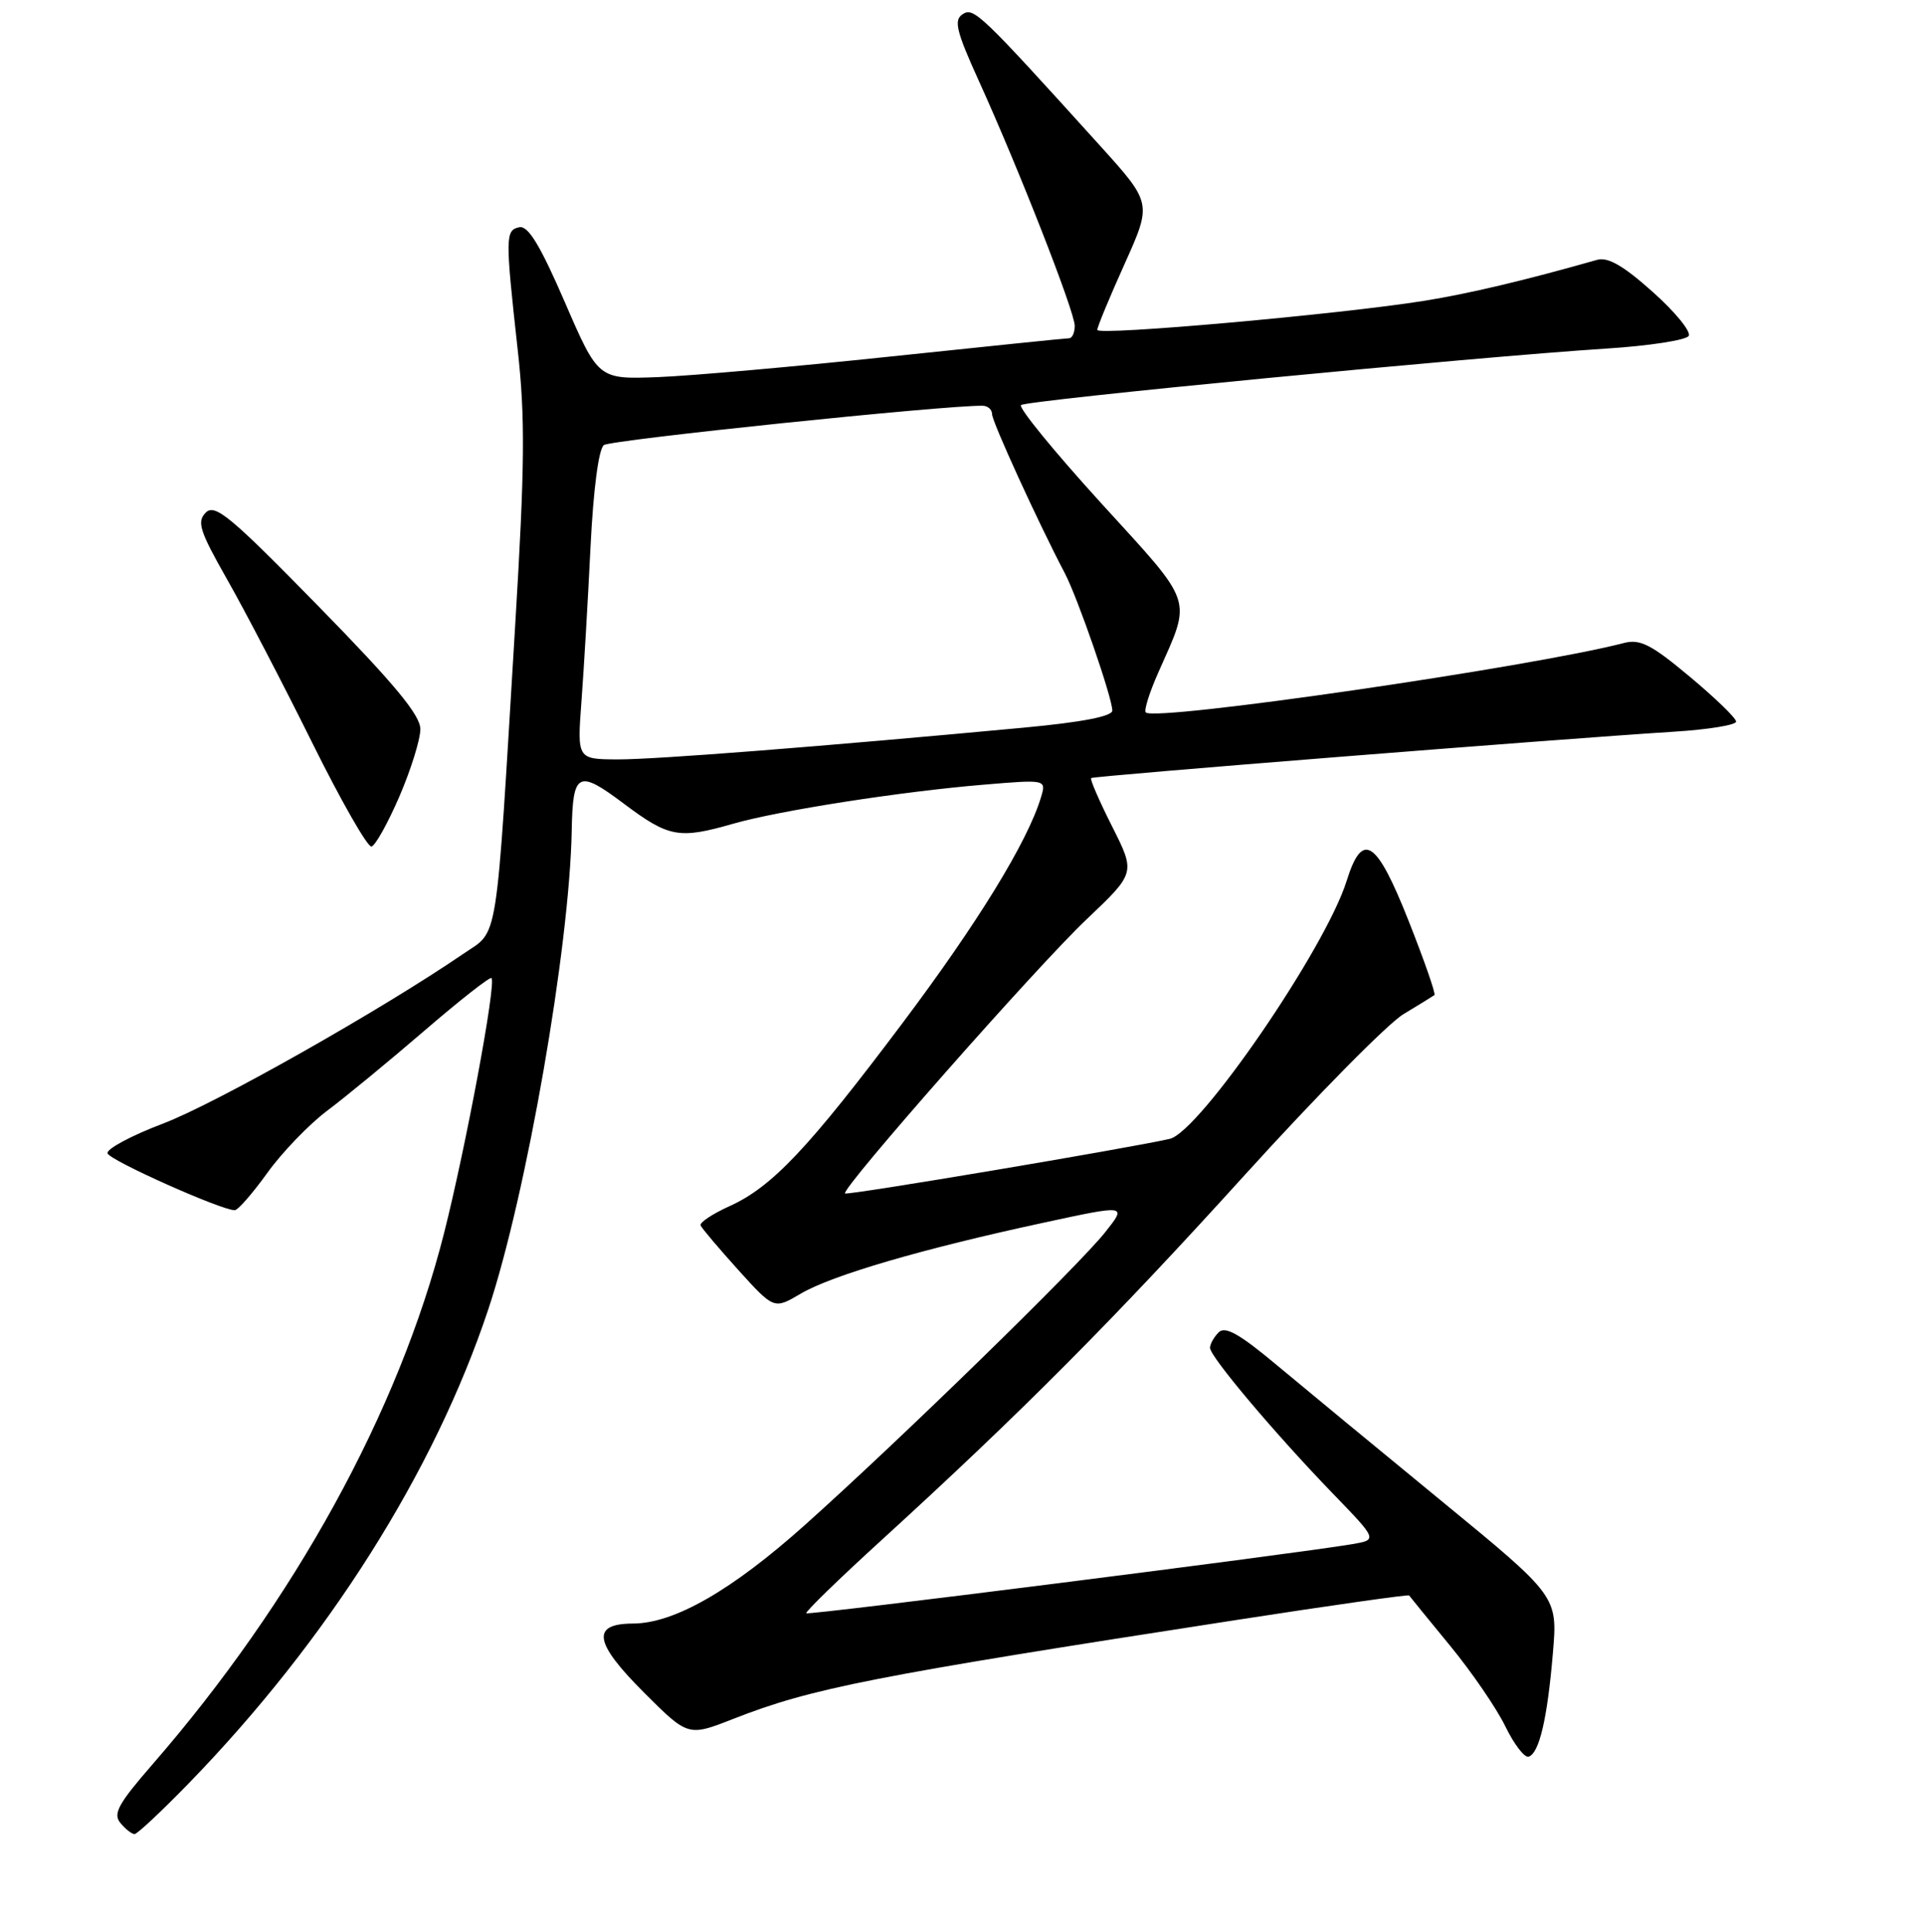 <?xml version="1.0" encoding="UTF-8" standalone="no"?>
<!DOCTYPE svg PUBLIC "-//W3C//DTD SVG 1.1//EN" "http://www.w3.org/Graphics/SVG/1.1/DTD/svg11.dtd" >
<svg xmlns="http://www.w3.org/2000/svg" xmlns:xlink="http://www.w3.org/1999/xlink" version="1.1" viewBox="0 0 256 257">
 <g >
 <path fill="currentColor"
d=" M 25.11 237.25 C 43.62 218.20 57.79 195.77 64.97 174.19 C 70.05 158.92 75.79 125.96 76.07 110.50 C 76.21 102.69 76.90 102.33 83.01 106.92 C 89.00 111.41 90.34 111.66 97.57 109.58 C 103.69 107.83 119.82 105.31 130.89 104.39 C 139.23 103.69 139.23 103.69 138.50 106.10 C 136.71 112.01 130.09 122.79 120.09 136.10 C 107.55 152.80 102.70 157.93 97.03 160.48 C 94.78 161.50 93.07 162.64 93.22 163.02 C 93.37 163.40 95.64 166.07 98.24 168.96 C 102.99 174.20 102.99 174.20 106.55 172.10 C 110.68 169.66 122.72 166.14 138.73 162.69 C 149.96 160.26 149.96 160.26 147.06 163.92 C 143.52 168.39 119.88 191.44 107.14 202.84 C 97.36 211.59 89.72 215.97 84.22 215.99 C 78.64 216.01 79.03 218.51 85.63 225.11 C 91.55 231.03 91.55 231.03 97.55 228.68 C 108.01 224.58 115.92 223.02 164.41 215.53 C 177.01 213.58 187.40 212.11 187.49 212.25 C 187.58 212.39 190.03 215.39 192.92 218.91 C 195.82 222.44 199.14 227.28 200.30 229.68 C 201.46 232.07 202.86 233.88 203.40 233.70 C 204.81 233.23 205.88 228.66 206.62 219.94 C 207.26 212.37 207.26 212.37 191.88 199.75 C 183.42 192.81 173.53 184.65 169.90 181.62 C 164.93 177.46 163.02 176.38 162.15 177.25 C 161.52 177.88 161.00 178.81 161.00 179.31 C 161.00 180.48 169.60 190.68 177.33 198.68 C 183.30 204.85 183.30 204.85 179.90 205.43 C 172.23 206.73 107.58 214.91 107.28 214.62 C 107.11 214.45 111.59 210.09 117.24 204.94 C 135.94 187.87 148.04 175.71 165.61 156.33 C 175.17 145.79 184.68 136.15 186.75 134.91 C 188.81 133.67 190.66 132.53 190.86 132.38 C 191.06 132.23 189.52 127.81 187.44 122.55 C 183.14 111.68 181.28 110.47 179.18 117.19 C 176.38 126.16 159.62 150.59 155.64 151.51 C 150.22 152.75 112.72 159.06 112.44 158.77 C 111.86 158.19 137.91 128.62 144.57 122.31 C 151.09 116.13 151.09 116.13 147.98 109.96 C 146.27 106.57 145.01 103.67 145.18 103.51 C 145.49 103.23 206.56 98.37 222.75 97.34 C 227.29 97.06 231.00 96.45 231.00 96.00 C 231.00 95.54 228.22 92.85 224.83 90.02 C 219.73 85.75 218.22 84.98 216.08 85.54 C 203.77 88.74 153.69 96.02 152.45 94.78 C 152.19 94.52 152.93 92.15 154.10 89.51 C 158.59 79.36 159.03 80.66 146.48 66.90 C 140.27 60.08 135.49 54.23 135.85 53.89 C 136.53 53.25 196.04 47.51 213.78 46.37 C 219.43 46.01 224.35 45.25 224.69 44.69 C 225.04 44.13 222.89 41.49 219.91 38.84 C 216.00 35.34 213.94 34.16 212.50 34.57 C 202.83 37.32 195.41 39.07 189.50 40.02 C 178.33 41.81 146.00 44.69 146.00 43.89 C 146.00 43.49 147.64 39.54 149.64 35.10 C 153.27 27.03 153.27 27.03 146.39 19.41 C 130.39 1.72 129.55 0.92 128.07 1.90 C 126.89 2.68 127.24 4.15 130.20 10.67 C 135.53 22.39 143.00 41.47 143.00 43.35 C 143.00 44.26 142.66 45.00 142.25 45.00 C 141.84 45.00 131.15 46.10 118.50 47.43 C 105.85 48.77 91.92 50.00 87.55 50.17 C 79.60 50.47 79.60 50.47 75.15 40.19 C 71.87 32.62 70.28 30.00 69.10 30.23 C 67.23 30.61 67.22 31.51 68.88 46.50 C 69.89 55.55 69.83 62.01 68.56 83.00 C 65.91 126.79 66.41 123.62 61.62 126.91 C 50.79 134.32 28.69 146.82 21.73 149.46 C 17.46 151.08 14.12 152.87 14.31 153.44 C 14.63 154.39 29.43 161.00 31.23 161.00 C 31.66 161.00 33.60 158.77 35.56 156.05 C 37.51 153.33 41.08 149.62 43.49 147.80 C 45.91 145.99 51.75 141.18 56.47 137.12 C 61.20 133.05 65.21 129.90 65.40 130.12 C 66.04 130.86 61.98 152.63 59.07 164.11 C 53.06 187.75 39.20 212.98 20.25 234.77 C 15.74 239.96 15.00 241.30 16.02 242.52 C 16.69 243.33 17.54 244.00 17.90 244.00 C 18.26 244.00 21.50 240.96 25.11 237.25 Z  M 53.15 105.94 C 54.67 102.40 55.93 98.38 55.93 97.00 C 55.93 95.14 52.48 90.98 42.36 80.64 C 30.67 68.69 28.60 66.97 27.38 68.19 C 26.16 69.41 26.56 70.64 30.23 77.10 C 32.58 81.23 37.65 90.96 41.50 98.73 C 45.35 106.50 48.92 112.75 49.43 112.62 C 49.95 112.49 51.62 109.48 53.15 105.94 Z  M 77.37 93.25 C 77.69 88.99 78.23 79.78 78.57 72.79 C 78.95 65.08 79.65 59.74 80.35 59.21 C 81.27 58.52 125.89 53.88 130.75 53.98 C 131.44 53.99 132.00 54.49 132.00 55.10 C 132.00 56.09 138.09 69.42 141.68 76.26 C 143.40 79.54 148.00 92.84 148.00 94.53 C 148.00 95.30 143.96 96.08 136.25 96.80 C 109.29 99.32 87.16 101.05 82.15 101.03 C 76.79 101.00 76.79 101.00 77.37 93.25 Z "/>
</g>
</svg>
